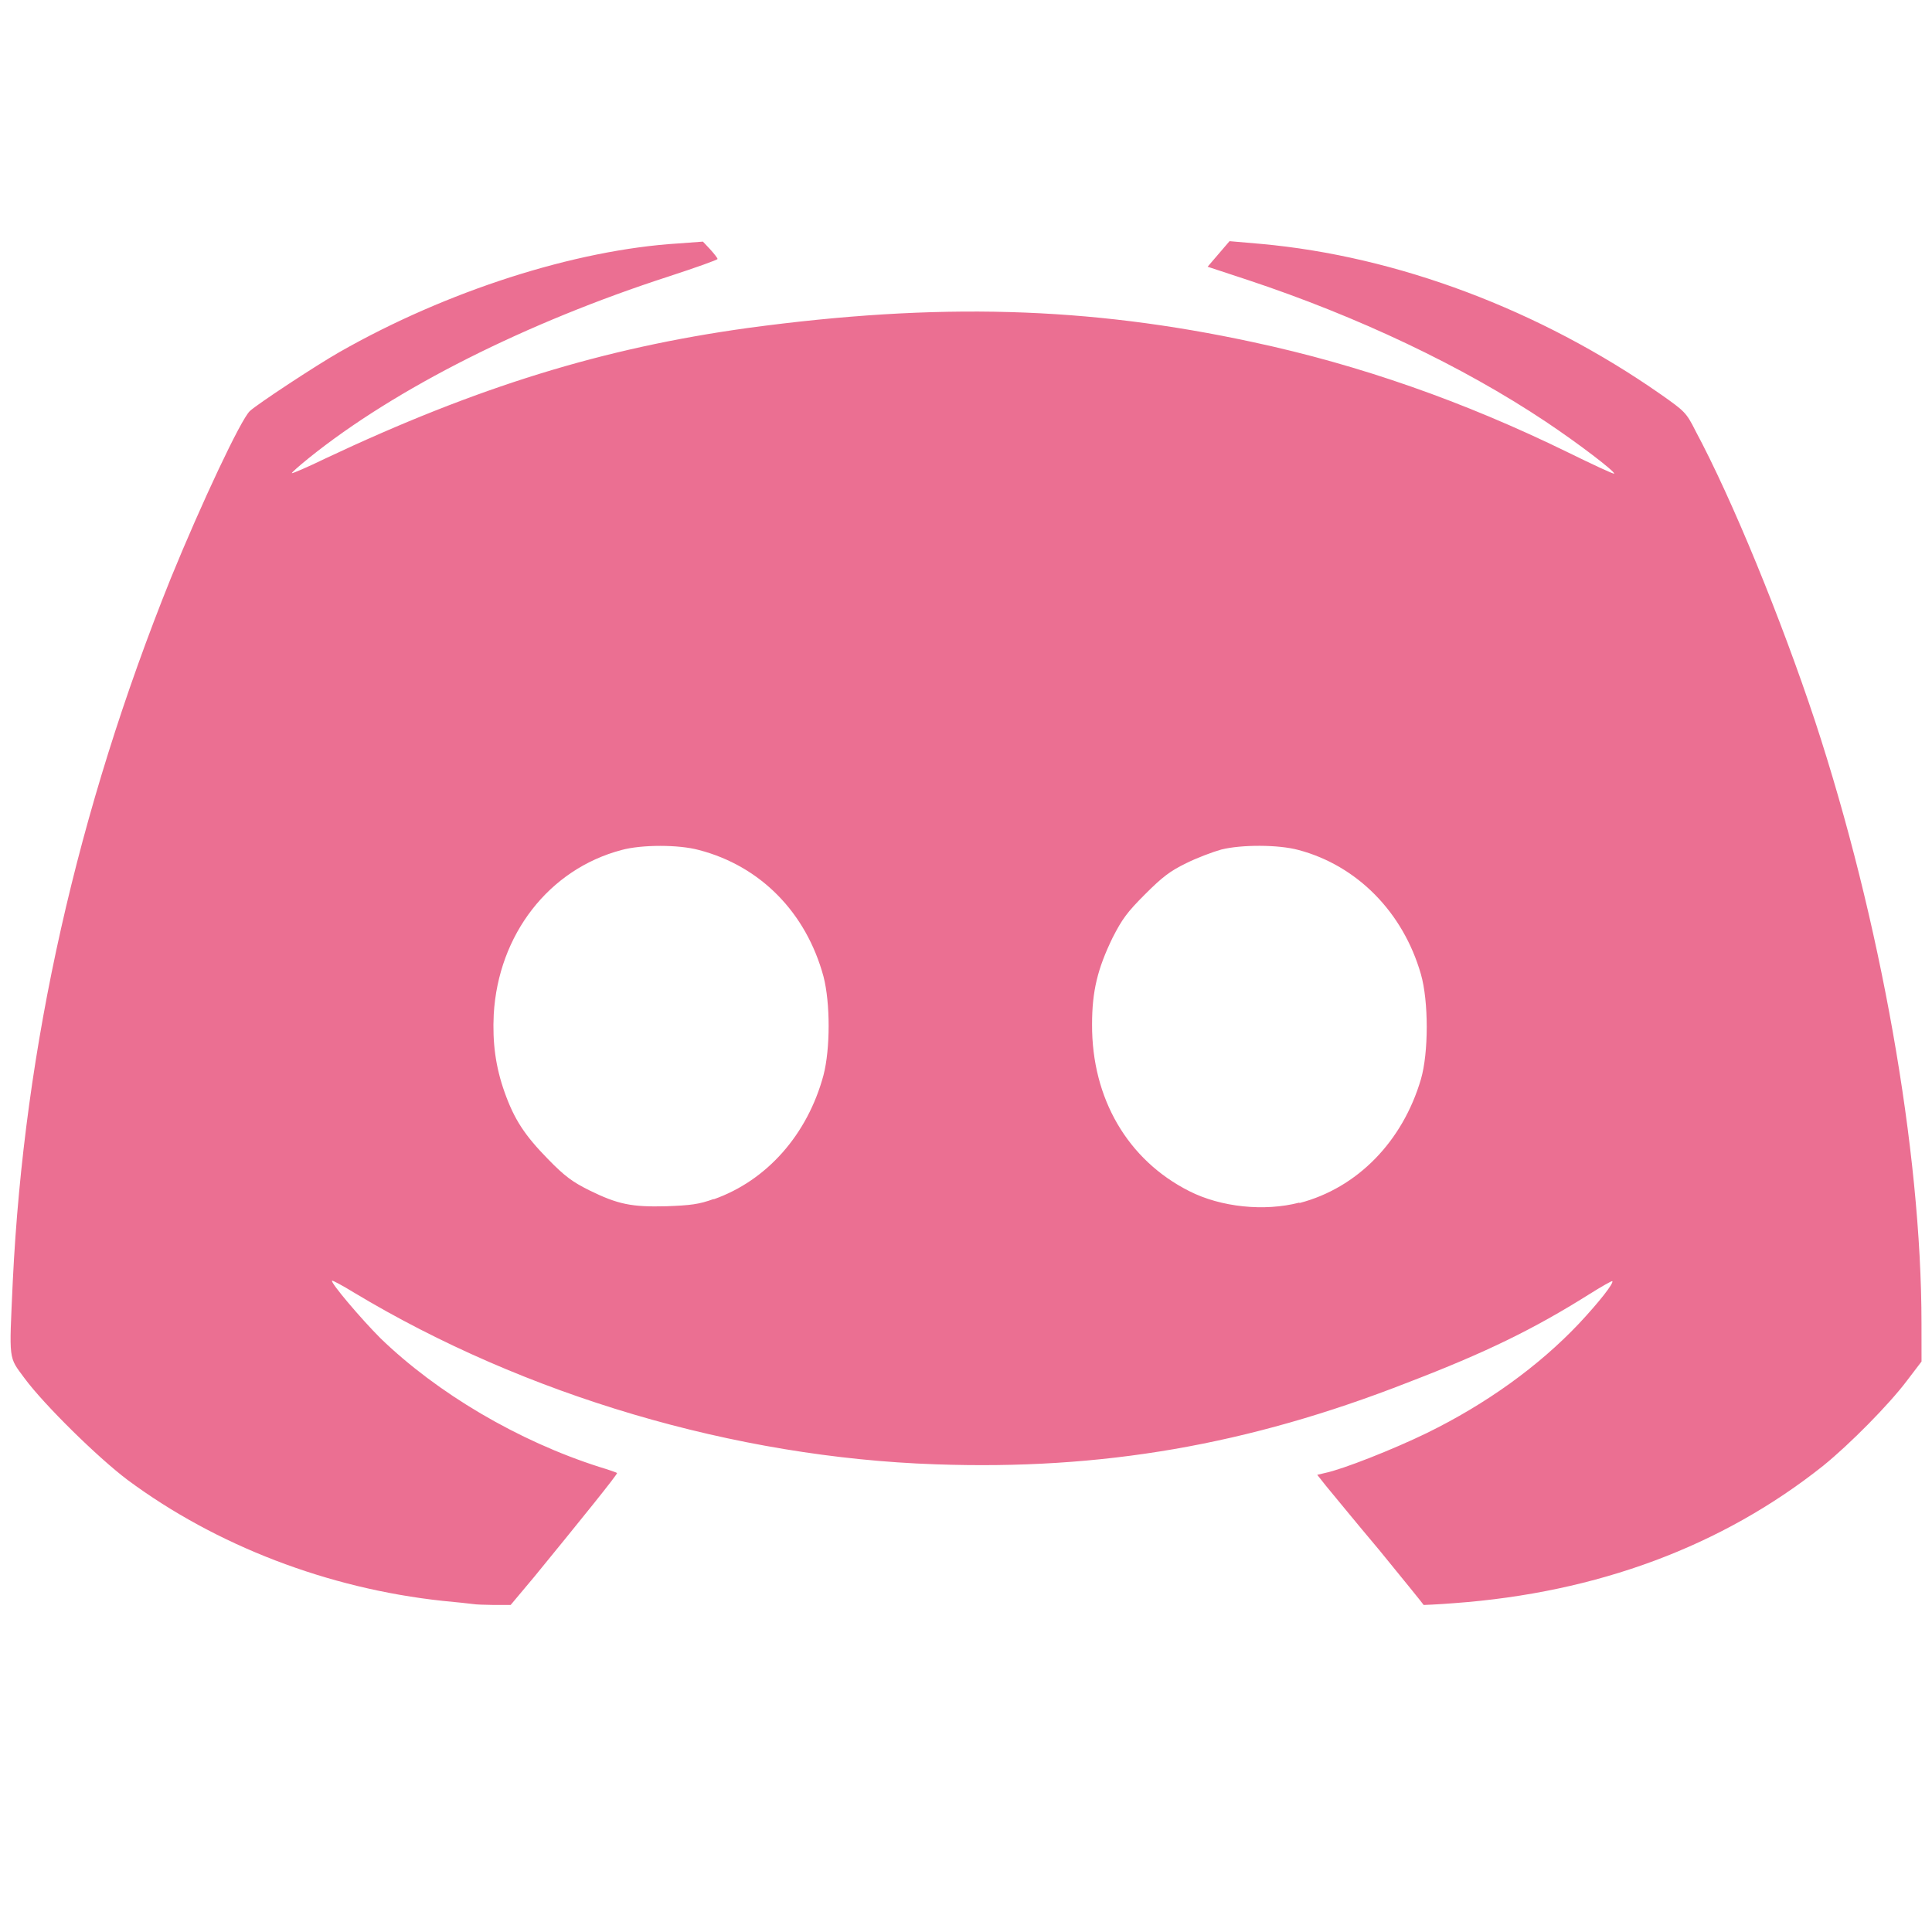<?xml version="1.0" encoding="UTF-8" standalone="no"?>
<svg
   width="16"
   height="16"
   version="1.1"
   viewBox="0 0 4.23 4.23"
   id="svg2739"
   sodipodi:docname="chat.svg"
   inkscape:version="1.2.2 (b0a8486541, 2022-12-01)"
   xmlns:inkscape="http://www.inkscape.org/namespaces/inkscape"
   xmlns:sodipodi="http://sodipodi.sourceforge.net/DTD/sodipodi-0.dtd"
   xmlns="http://www.w3.org/2000/svg"
   xmlns:svg="http://www.w3.org/2000/svg">
  <defs
     id="defs2743" />
  <sodipodi:namedview
     id="namedview2741"
     pagecolor="#ffffff"
     bordercolor="#000000"
     borderopacity="0.25"
     inkscape:showpageshadow="2"
     inkscape:pageopacity="0.0"
     inkscape:pagecheckerboard="0"
     inkscape:deskcolor="#d1d1d1"
     showgrid="false"
     inkscape:zoom="38.493125"
     inkscape:cx="6.9103249"
     inkscape:cy="8.6508955"
     inkscape:window-width="934"
     inkscape:window-height="1004"
     inkscape:window-x="12"
     inkscape:window-y="56"
     inkscape:window-maximized="0"
     inkscape:current-layer="svg2739" />
  <path
     style="fill:#eb6f92;fill-opacity:1;stroke-width:0.005"
     d="M 1.036,3.512 C 1.03,3.511 1,3.508 0.969,3.505 0.718,3.478 0.473,3.384 0.279,3.24 0.214,3.191 0.097,3.076 0.054,3.018 0.018,2.969 0.02,2.983 0.028,2.805 0.053,2.291 0.169,1.775 0.374,1.266 0.441,1.102 0.527,0.919 0.547,0.9 0.563,0.885 0.692,0.8 0.743,0.771 0.978,0.637 1.259,0.547 1.485,0.533 l 0.054,-0.004 0.016,0.017 c 0.009,0.01 0.016,0.019 0.016,0.021 8.26e-5,0.002 -0.048,0.019 -0.106,0.038 C 1.153,0.706 0.866,0.85 0.676,1.003 c -0.021,0.017 -0.038,0.032 -0.037,0.033 0.001,0.001 0.034,-0.013 0.073,-0.032 C 1.045,0.847 1.32,0.762 1.638,0.718 2.053,0.662 2.381,0.671 2.743,0.749 2.977,0.799 3.205,0.879 3.432,0.99 3.487,1.017 3.532,1.038 3.534,1.037 3.537,1.033 3.456,0.971 3.384,0.923 3.201,0.801 2.973,0.693 2.732,0.613 l -0.088,-0.029 0.024,-0.028 0.024,-0.028 0.069,0.006 c 0.298,0.027 0.61,0.144 0.876,0.33 0.051,0.036 0.055,0.039 0.075,0.079 C 3.793,1.094 3.9,1.356 3.974,1.579 4.117,2.014 4.207,2.518 4.207,2.898 l 7.95e-5,0.083 -0.032,0.042 C 4.136,3.075 4.05,3.162 3.992,3.209 3.771,3.385 3.498,3.487 3.184,3.51 c -0.037,0.003 -0.067,0.004 -0.067,0.004 C 3.117,3.513 3.073,3.459 3.02,3.394 2.966,3.33 2.914,3.266 2.903,3.253 l -0.019,-0.024 0.017,-0.004 c 0.039,-0.008 0.15,-0.052 0.222,-0.087 0.131,-0.064 0.246,-0.147 0.334,-0.24 0.044,-0.047 0.077,-0.089 0.073,-0.093 -0.001,-0.001 -0.024,0.012 -0.051,0.029 C 3.358,2.91 3.254,2.961 3.082,3.027 2.732,3.164 2.412,3.219 2.048,3.206 1.609,3.191 1.149,3.055 0.775,2.83 0.749,2.814 0.728,2.803 0.727,2.804 0.723,2.808 0.791,2.888 0.833,2.93 0.957,3.05 1.134,3.155 1.313,3.212 c 0.02,0.006 0.037,0.012 0.038,0.013 0.002,0.002 -0.078,0.101 -0.181,0.227 L 1.118,3.514 1.082,3.514 c -0.02,-2.218e-4 -0.041,-0.001 -0.046,-0.002 z M 1.562,2.626 C 1.679,2.585 1.768,2.484 1.803,2.354 1.818,2.296 1.818,2.196 1.803,2.138 1.765,1.998 1.665,1.896 1.53,1.861 1.486,1.849 1.405,1.849 1.361,1.861 1.202,1.903 1.091,2.046 1.081,2.221 c -0.003,0.062 0.004,0.115 0.024,0.171 0.021,0.059 0.044,0.094 0.095,0.146 0.037,0.038 0.054,0.05 0.09,0.068 0.063,0.031 0.093,0.037 0.169,0.035 0.053,-0.002 0.071,-0.004 0.104,-0.016 z m 1.283,0.008 C 2.972,2.601 3.071,2.499 3.111,2.363 3.128,2.305 3.128,2.192 3.111,2.133 3.072,1.997 2.971,1.895 2.843,1.861 2.799,1.849 2.718,1.849 2.674,1.86 c -0.018,0.005 -0.053,0.018 -0.077,0.03 -0.035,0.017 -0.052,0.03 -0.09,0.068 -0.039,0.039 -0.05,0.054 -0.071,0.095 -0.033,0.068 -0.045,0.117 -0.045,0.19 -7.173e-4,0.162 0.078,0.297 0.213,0.365 0.069,0.035 0.164,0.045 0.241,0.025 z"
     id="path3225" />
</svg>
